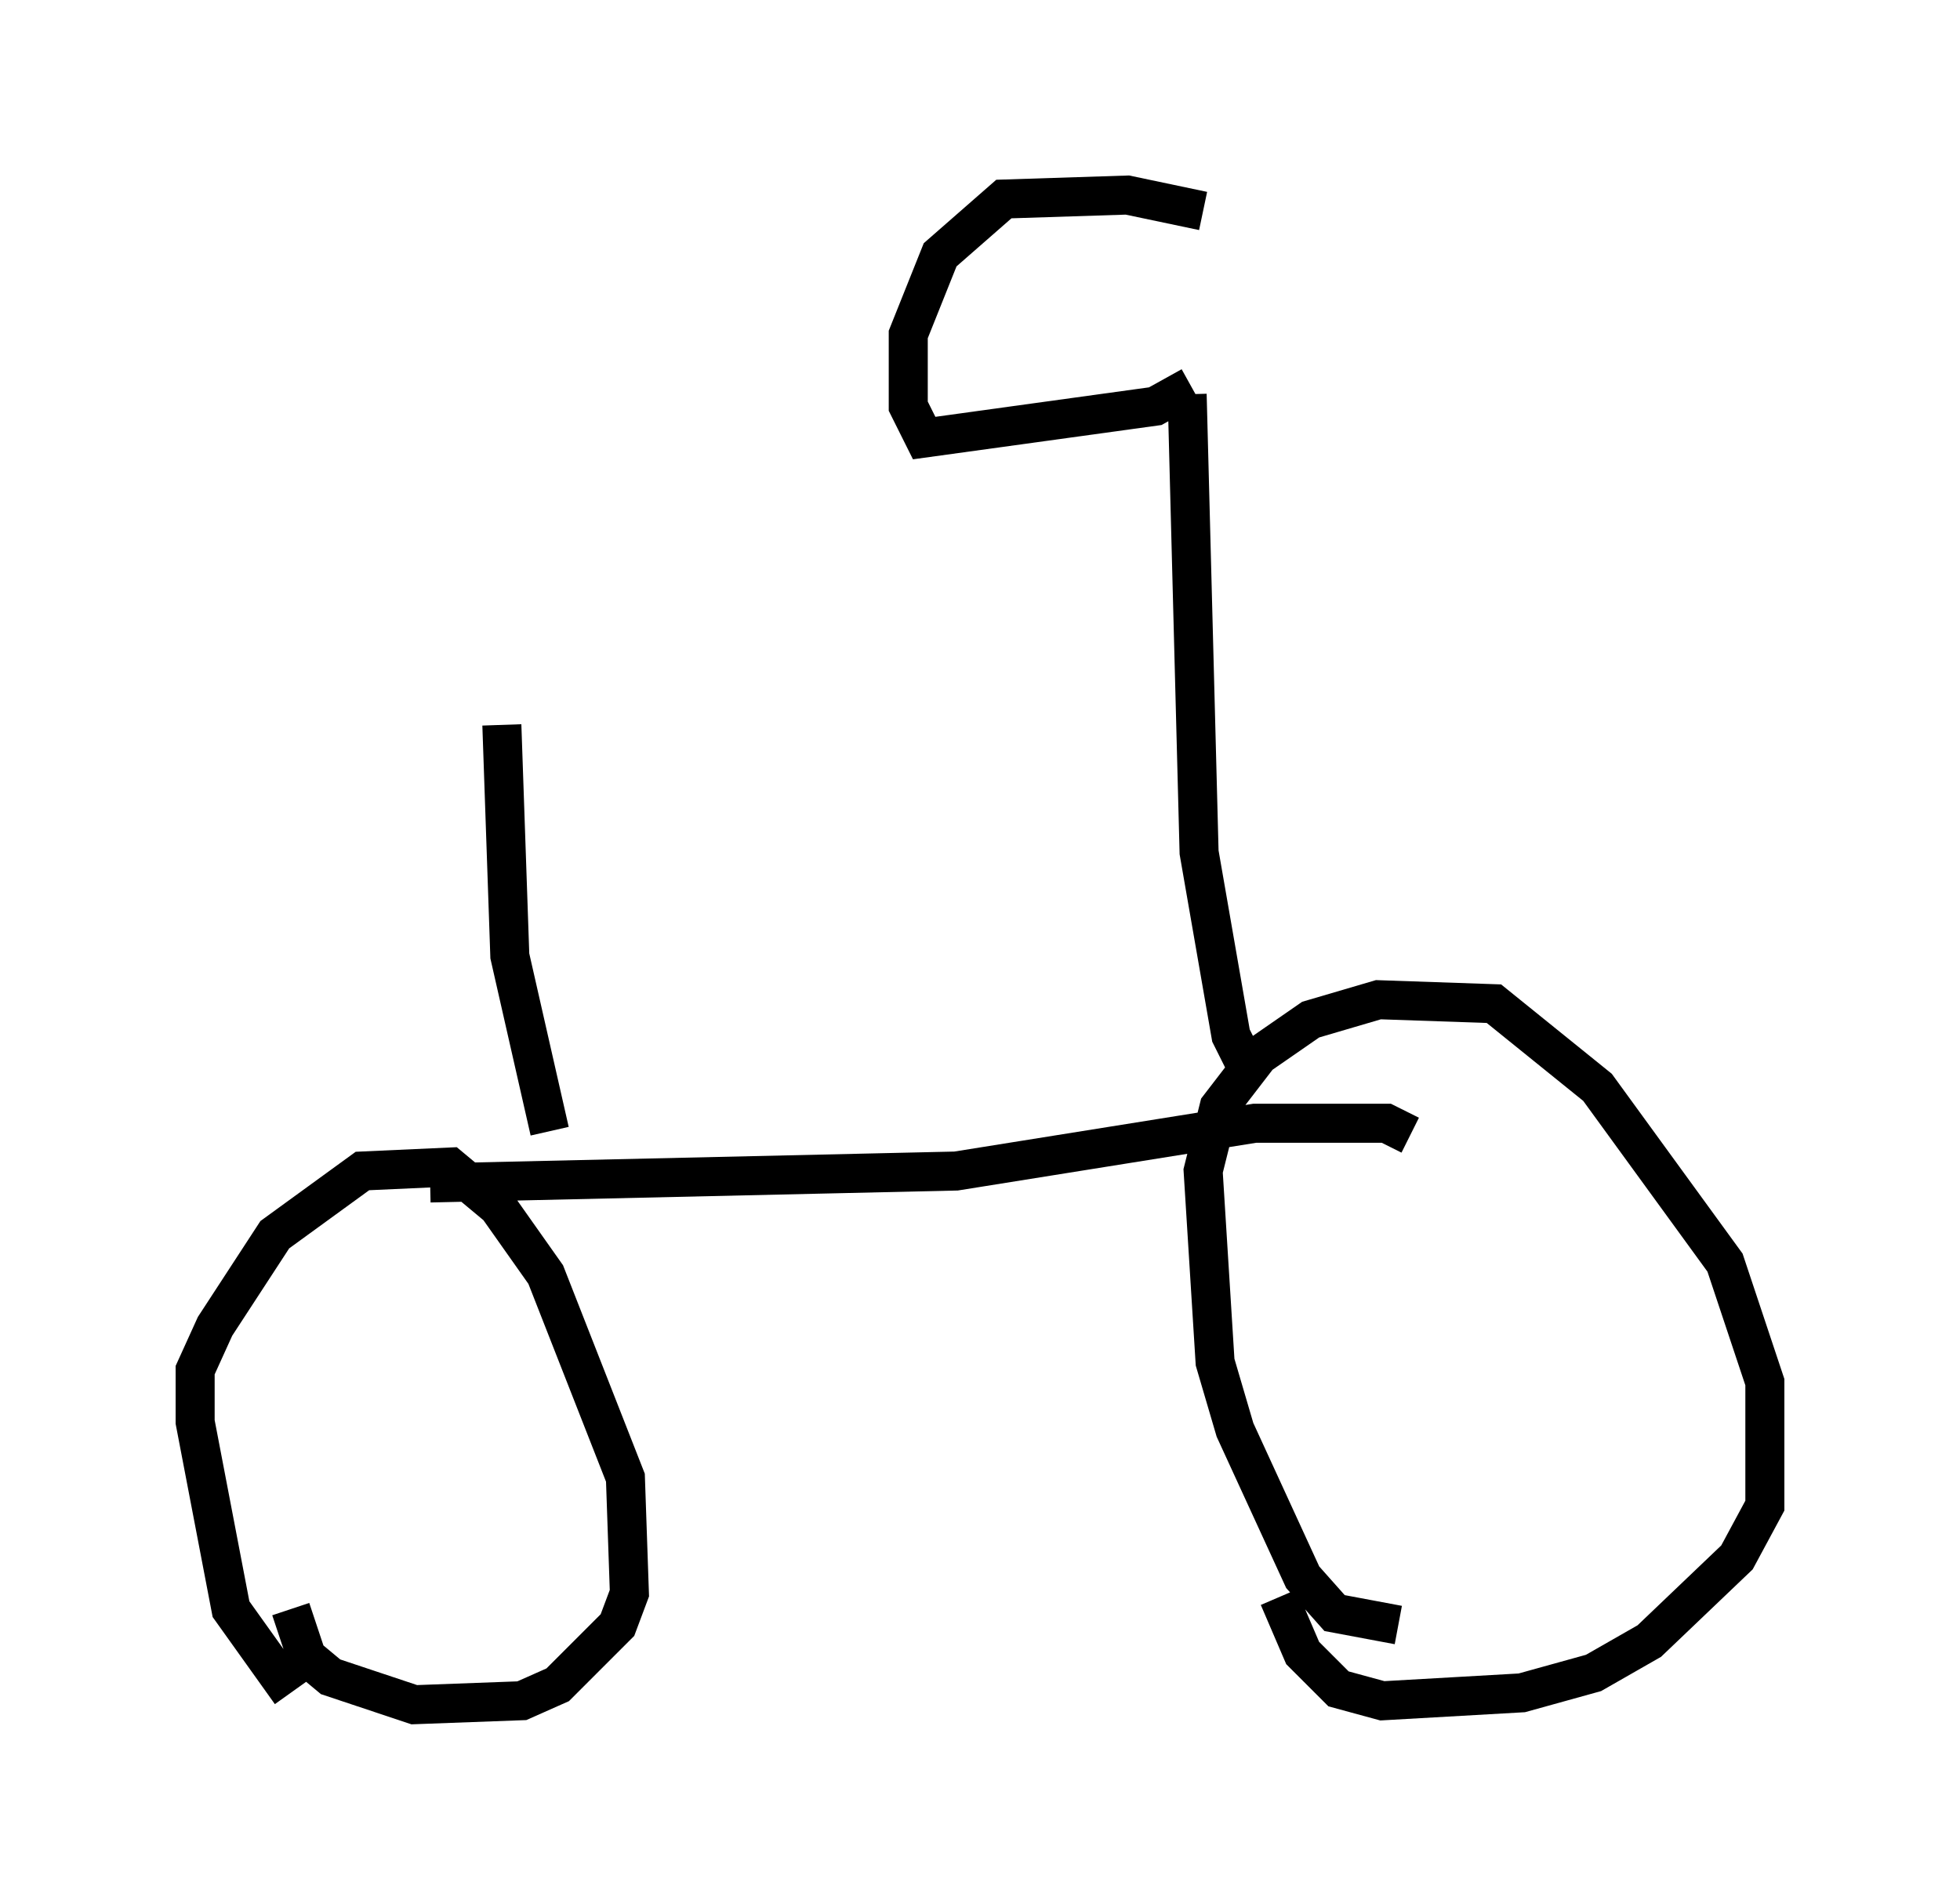 <?xml version="1.0" encoding="utf-8" ?>
<svg baseProfile="full" height="48.69" version="1.1" width="50.221" xmlns="http://www.w3.org/2000/svg" xmlns:ev="http://www.w3.org/2001/xml-events" xmlns:xlink="http://www.w3.org/1999/xlink"><defs /><rect fill="white" height="48.69" width="50.221" x="0" y="0" /><path d="M8.675, 43.69 m-1.225, -0.306 l-1.531, -2.144 -0.919, -4.798 l0.0, -1.327 0.51, -1.123 l1.531, -2.348 2.246, -1.633 l2.246, -0.102 1.225, 1.021 l1.225, 1.735 2.042, 5.206 l0.102, 2.96 -0.306, 0.817 l-1.531, 1.531 -0.919, 0.408 l-2.756, 0.102 -2.144, -0.715 l-0.613, -0.51 -0.408, -1.225 m28.379, 0.408 l-1.633, -0.306 -0.817, -0.919 l-1.735, -3.777 -0.51, -1.735 l-0.306, -4.9 0.408, -1.633 l1.021, -1.327 1.327, -0.919 l1.735, -0.51 2.96, 0.102 l2.654, 2.144 3.267, 4.492 l1.021, 3.063 0.0, 3.165 l-0.715, 1.327 -2.246, 2.144 l-1.429, 0.817 -1.838, 0.51 l-3.573, 0.204 -1.123, -0.306 l-0.919, -0.919 -0.613, -1.429 m-21.744, -10.617 l13.475, -0.306 7.656, -1.225 l3.369, 0.0 0.613, 0.306 m-22.05, -0.102 l-1.021, -4.492 -0.204, -5.921 m19.192, 8.983 l-0.51, -1.021 -0.817, -4.696 l-0.306, -11.74 m0.102, -0.204 l-0.919, 0.51 -5.921, 0.817 l-0.408, -0.817 0.0, -1.838 l0.817, -2.042 1.633, -1.429 l3.165, -0.102 1.94, 0.408 " fill="none" stroke="black" stroke-width="1" /></svg>